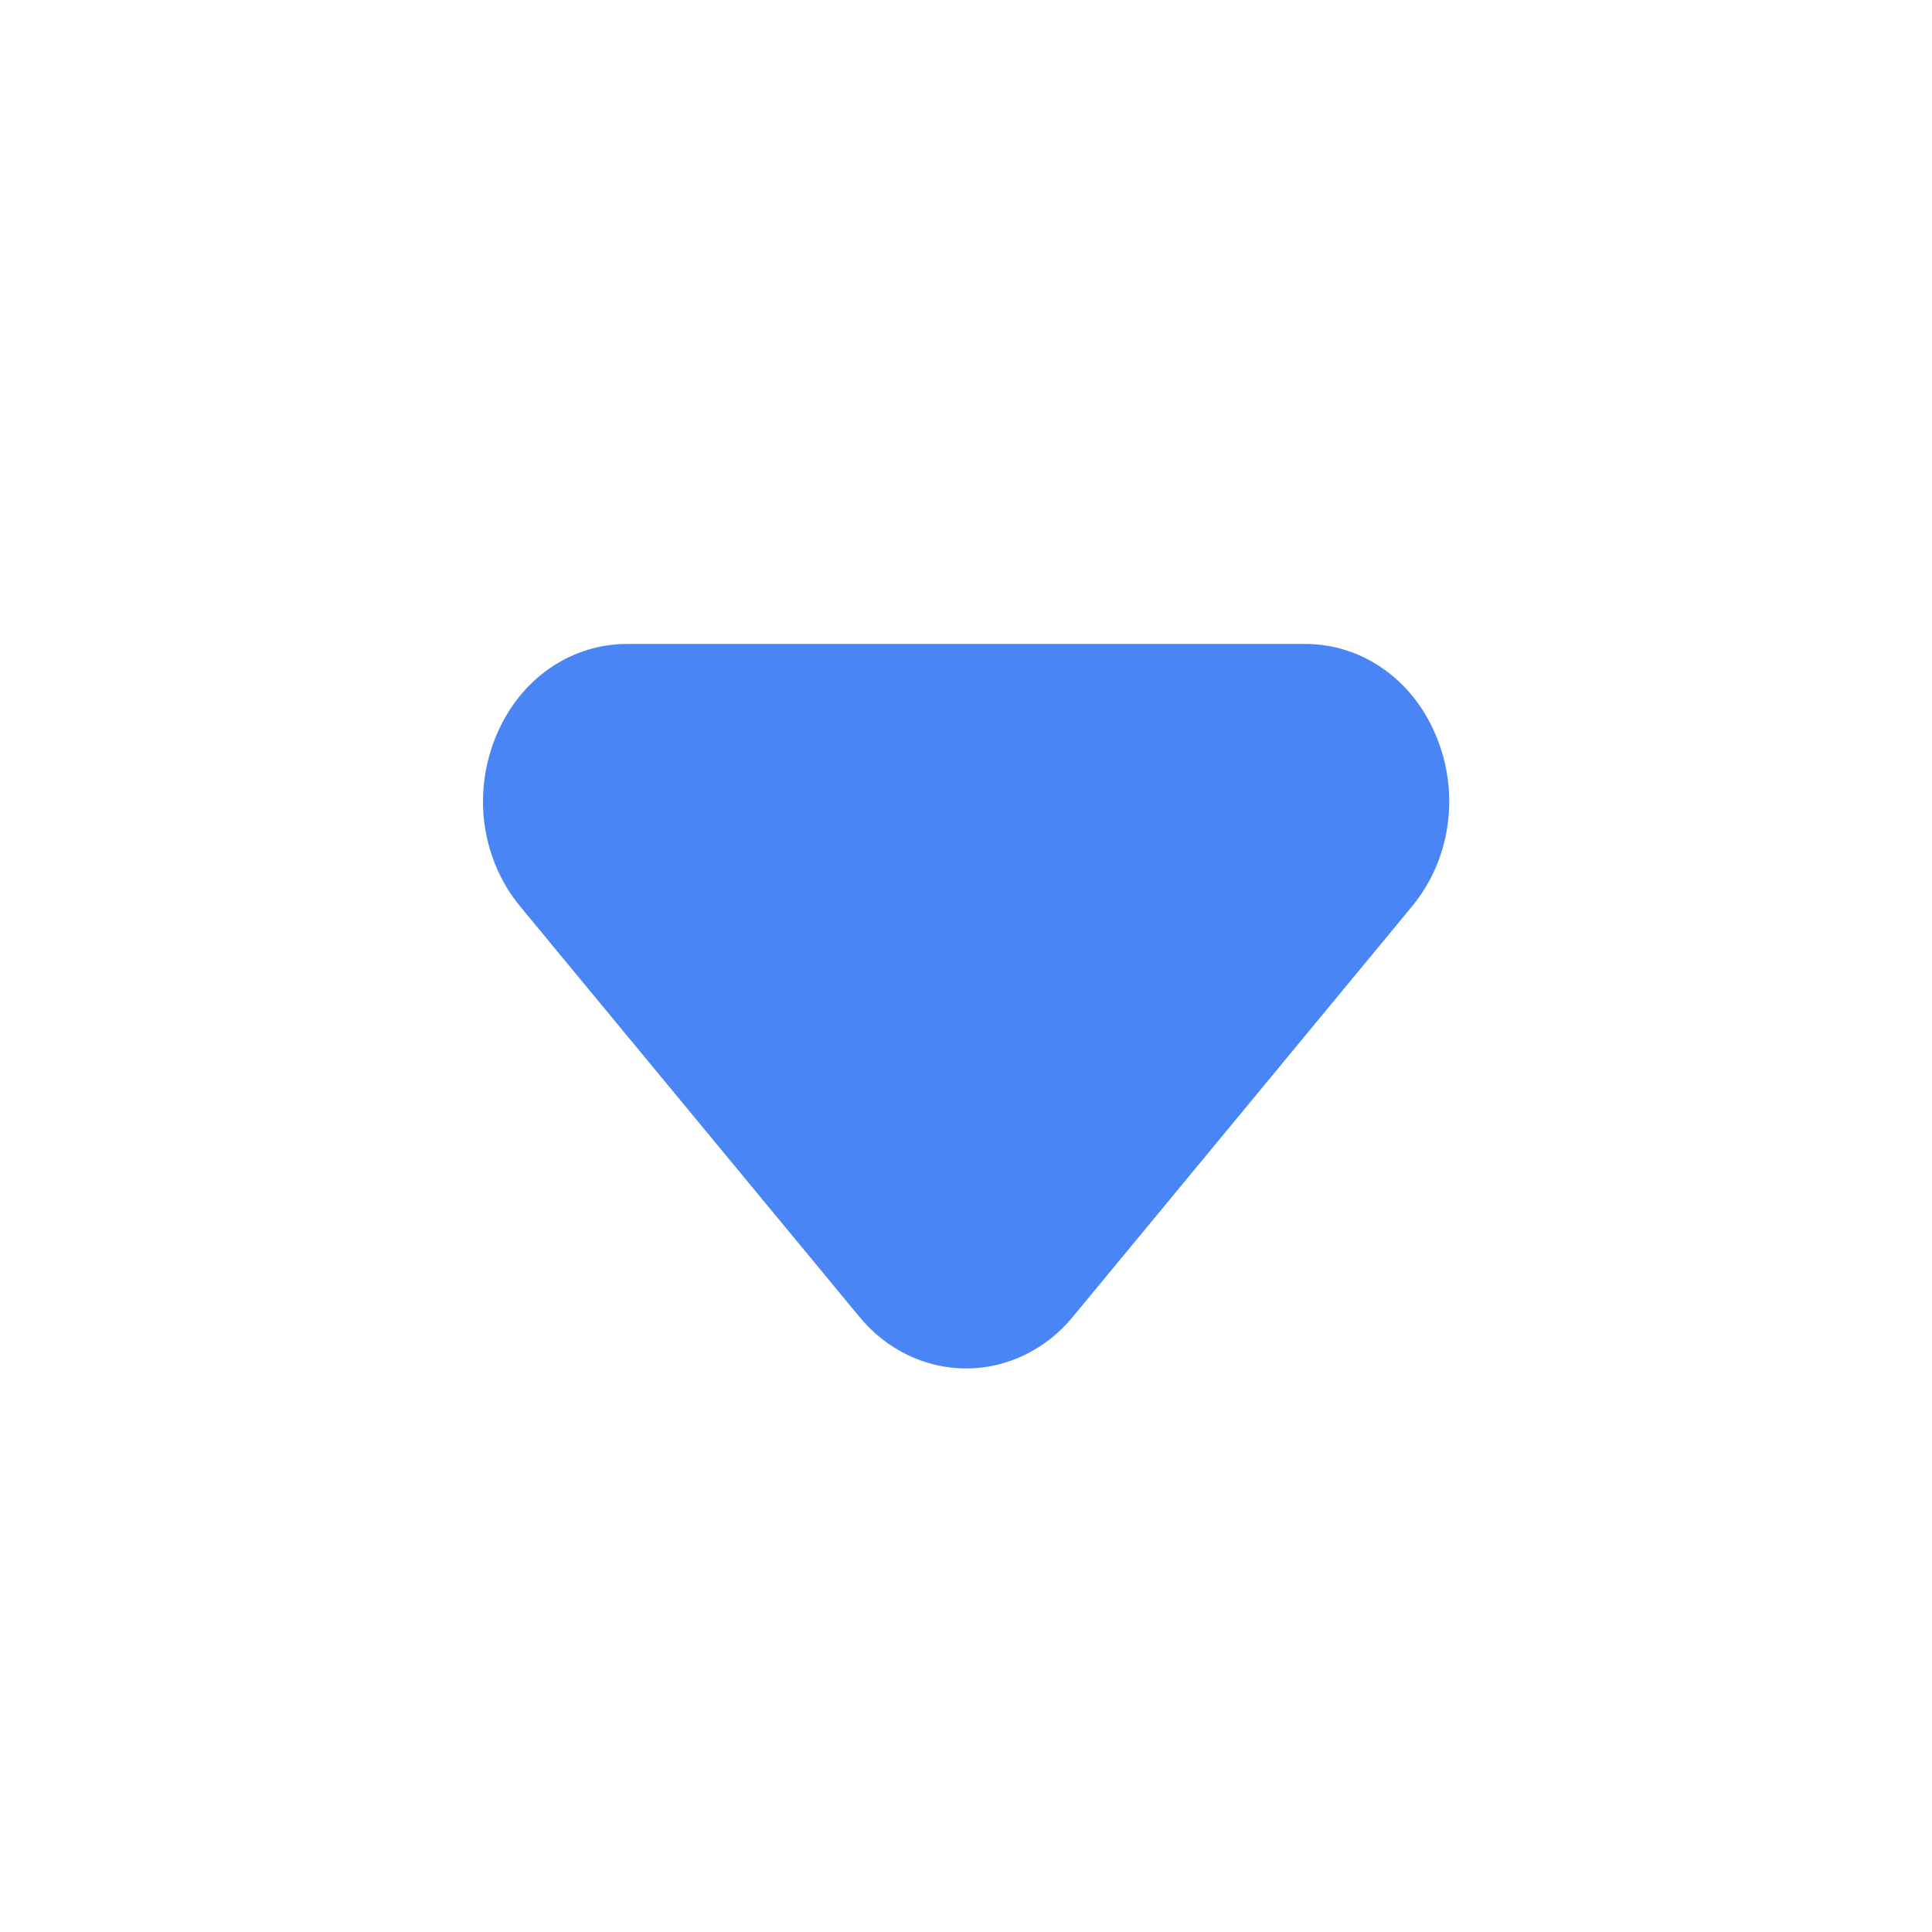 <svg width="16" height="16" viewBox="0 0 16 16" fill="none" xmlns="http://www.w3.org/2000/svg">
<path fill-rule="evenodd" clip-rule="evenodd" d="M8.001 11.333C7.664 11.333 7.341 11.178 7.117 10.905L4.308 7.507C3.972 7.099 3.905 6.521 4.136 6.033C4.339 5.601 4.744 5.333 5.192 5.333H10.81C11.258 5.333 11.663 5.601 11.866 6.033C12.097 6.521 12.03 7.099 11.694 7.506L8.885 10.905C8.661 11.178 8.338 11.333 8.001 11.333" fill="#4A85F6"/>
</svg>
